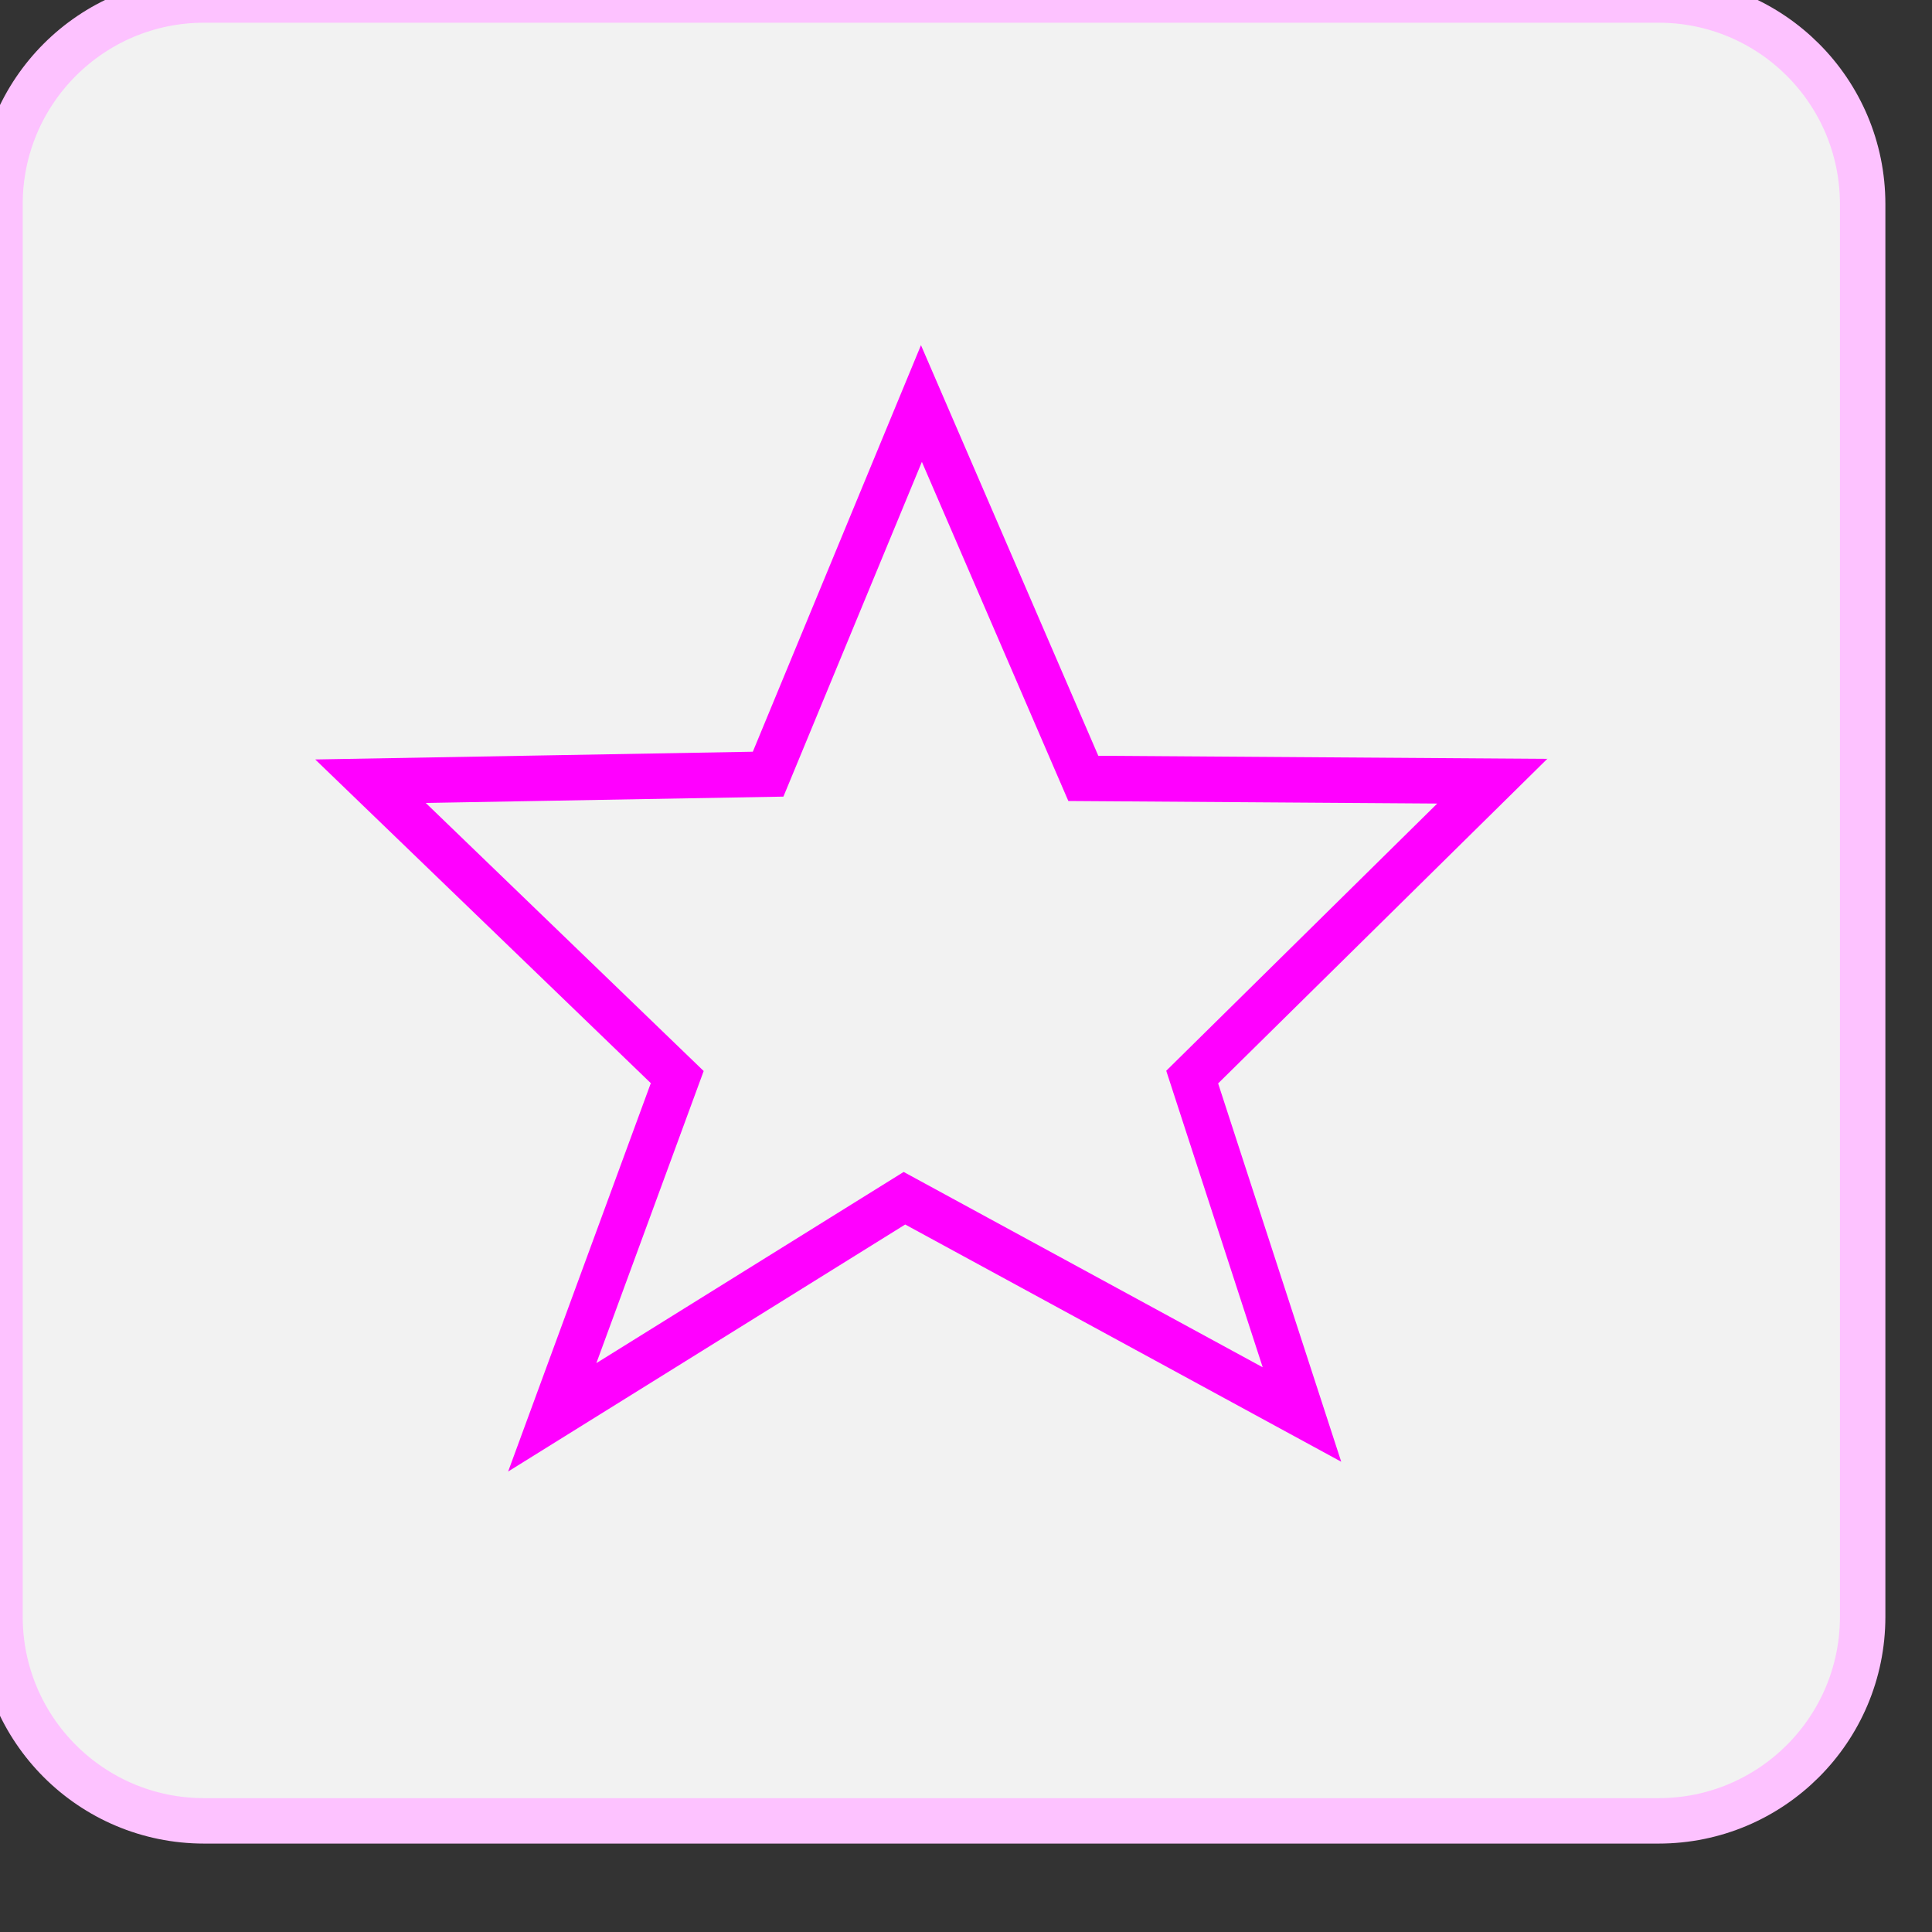 <?xml version="1.0" encoding="utf-8"?>
<!-- Generator: Adobe Illustrator 15.0.0, SVG Export Plug-In . SVG Version: 6.00 Build 0)  -->
<!DOCTYPE svg PUBLIC "-//W3C//DTD SVG 1.1//EN" "http://www.w3.org/Graphics/SVG/1.1/DTD/svg11.dtd">
<svg version="1.1" id="Layer_1" xmlns="http://www.w3.org/2000/svg" xmlns:xlink="http://www.w3.org/1999/xlink" x="0px" y="0px"
	 width="42.52px" height="42.52px" viewBox="0 0 42.52 42.52" enable-background="new 0 0 42.52 42.52" xml:space="preserve">
<rect x="0" y="0" width="42.52" height="42.52" fill="#333333" stroke="none"/>
<path fill="#F2F2F2" stroke="#FDC2FF" stroke-miterlimit="10" d="M40.994,35.582c0,2.48-2.01,4.492-4.491,4.492H4.492
	C2.011,40.074,0,38.063,0,35.582V4.492C0,2.011,2.011,0,4.492,0h32.011c2.481,0,4.491,2.011,4.491,4.492V35.582z"/>
<polygon fill="#F2F2F2" stroke="#FF00FF" stroke-miterlimit="10" points="20.279,8.881 23.842,17.131 32.842,17.193 26.238,23.705 
	28.654,31.131 19.905,26.371 12.154,31.193 14.905,23.705 8.154,17.193 16.905,17.038 "/>
</svg>
